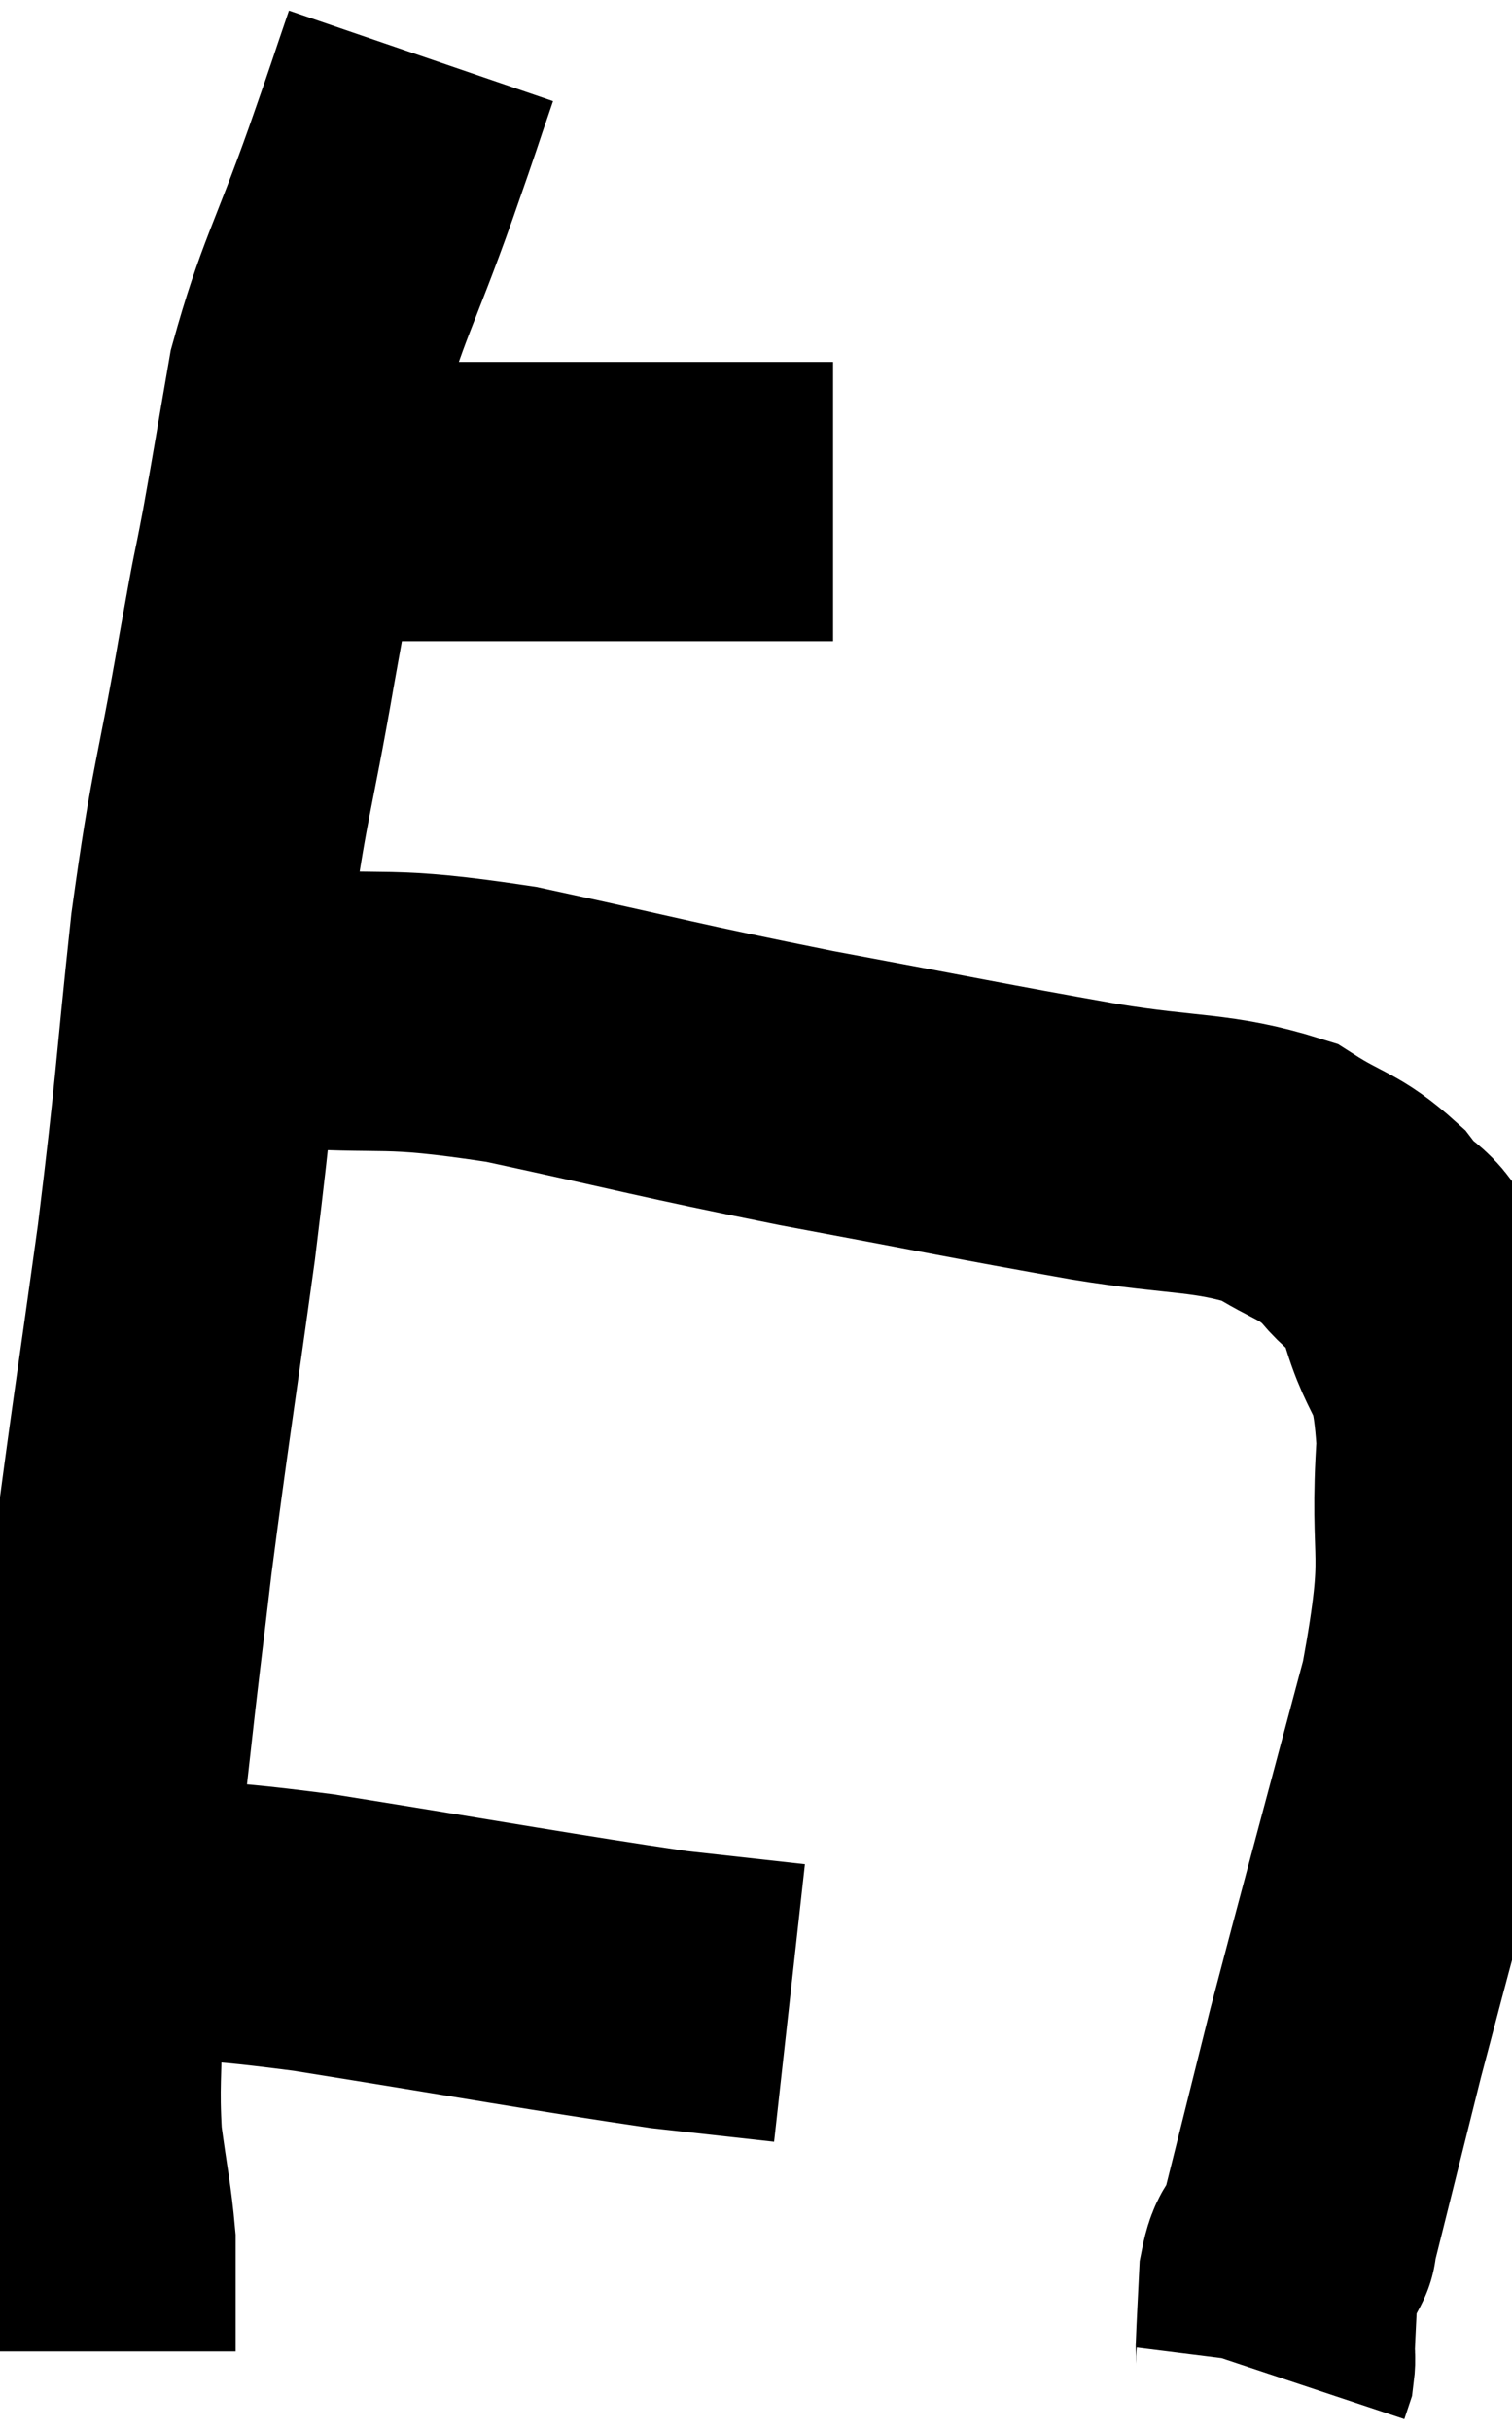 <svg xmlns="http://www.w3.org/2000/svg" viewBox="8.24 2.66 27.08 43.52" width="27.08" height="43.52"><path d="M 12.12 11.64 C 13.11 11.64, 12.645 11.64, 14.1 11.64 C 16.02 11.64, 16.11 11.64, 17.94 11.64 C 19.68 11.64, 20.13 11.64, 21.42 11.64 C 22.26 11.64, 22.665 11.64, 23.1 11.64 L 23.16 11.64" fill="none" stroke="black" stroke-width="5"></path><path d="M 15.78 3.66 C 15.42 4.71, 15.57 4.305, 15.06 5.76 C 14.4 7.62, 14.19 7.86, 13.74 9.48 C 13.5 10.86, 13.485 10.995, 13.26 12.24 C 13.05 13.35, 13.155 12.69, 12.84 14.46 C 12.42 16.89, 12.36 16.71, 12 19.32 C 11.7 22.11, 11.745 22.095, 11.4 24.9 C 11.01 27.72, 10.92 28.23, 10.62 30.54 C 10.41 32.34, 10.425 32.115, 10.2 34.14 C 9.96 36.39, 9.84 36.93, 9.72 38.64 C 9.72 39.81, 9.66 39.945, 9.72 40.98 C 9.84 41.88, 9.9 42.105, 9.96 42.78 C 9.96 43.23, 9.96 43.245, 9.96 43.68 C 9.96 44.1, 9.96 44.25, 9.96 44.52 L 9.96 44.76" fill="none" stroke="black" stroke-width="5"></path><path d="M 9.24 37.02 C 9.87 37.02, 9.345 36.96, 10.5 37.02 C 12.18 37.14, 11.43 36.945, 13.86 37.26 C 17.04 37.77, 18.09 37.965, 20.22 38.28 C 21.3 38.4, 21.84 38.46, 22.38 38.52 L 22.38 38.52" fill="none" stroke="black" stroke-width="5"></path><path d="M 13.2 20.7 C 15.3 20.85, 15.03 20.64, 17.4 21 C 20.04 21.57, 20.07 21.615, 22.68 22.14 C 25.26 22.62, 25.725 22.725, 27.84 23.1 C 29.49 23.37, 29.94 23.265, 31.14 23.64 C 31.89 24.12, 32.025 24.045, 32.64 24.6 C 33.12 25.23, 33.18 24.885, 33.6 25.86 C 33.96 27.18, 34.215 26.73, 34.32 28.5 C 34.17 30.72, 34.515 30.255, 34.02 32.94 C 33.18 36.09, 32.895 37.125, 32.34 39.24 C 32.07 40.32, 32.025 40.5, 31.8 41.4 C 31.62 42.12, 31.53 42.48, 31.44 42.84 C 31.44 42.84, 31.515 42.69, 31.44 42.84 C 31.29 43.14, 31.23 42.975, 31.14 43.44 C 31.11 44.07, 31.095 44.31, 31.08 44.7 C 31.08 44.85, 31.095 44.88, 31.08 45 L 31.02 45.18" fill="none" stroke="black" stroke-width="5"></path></svg>